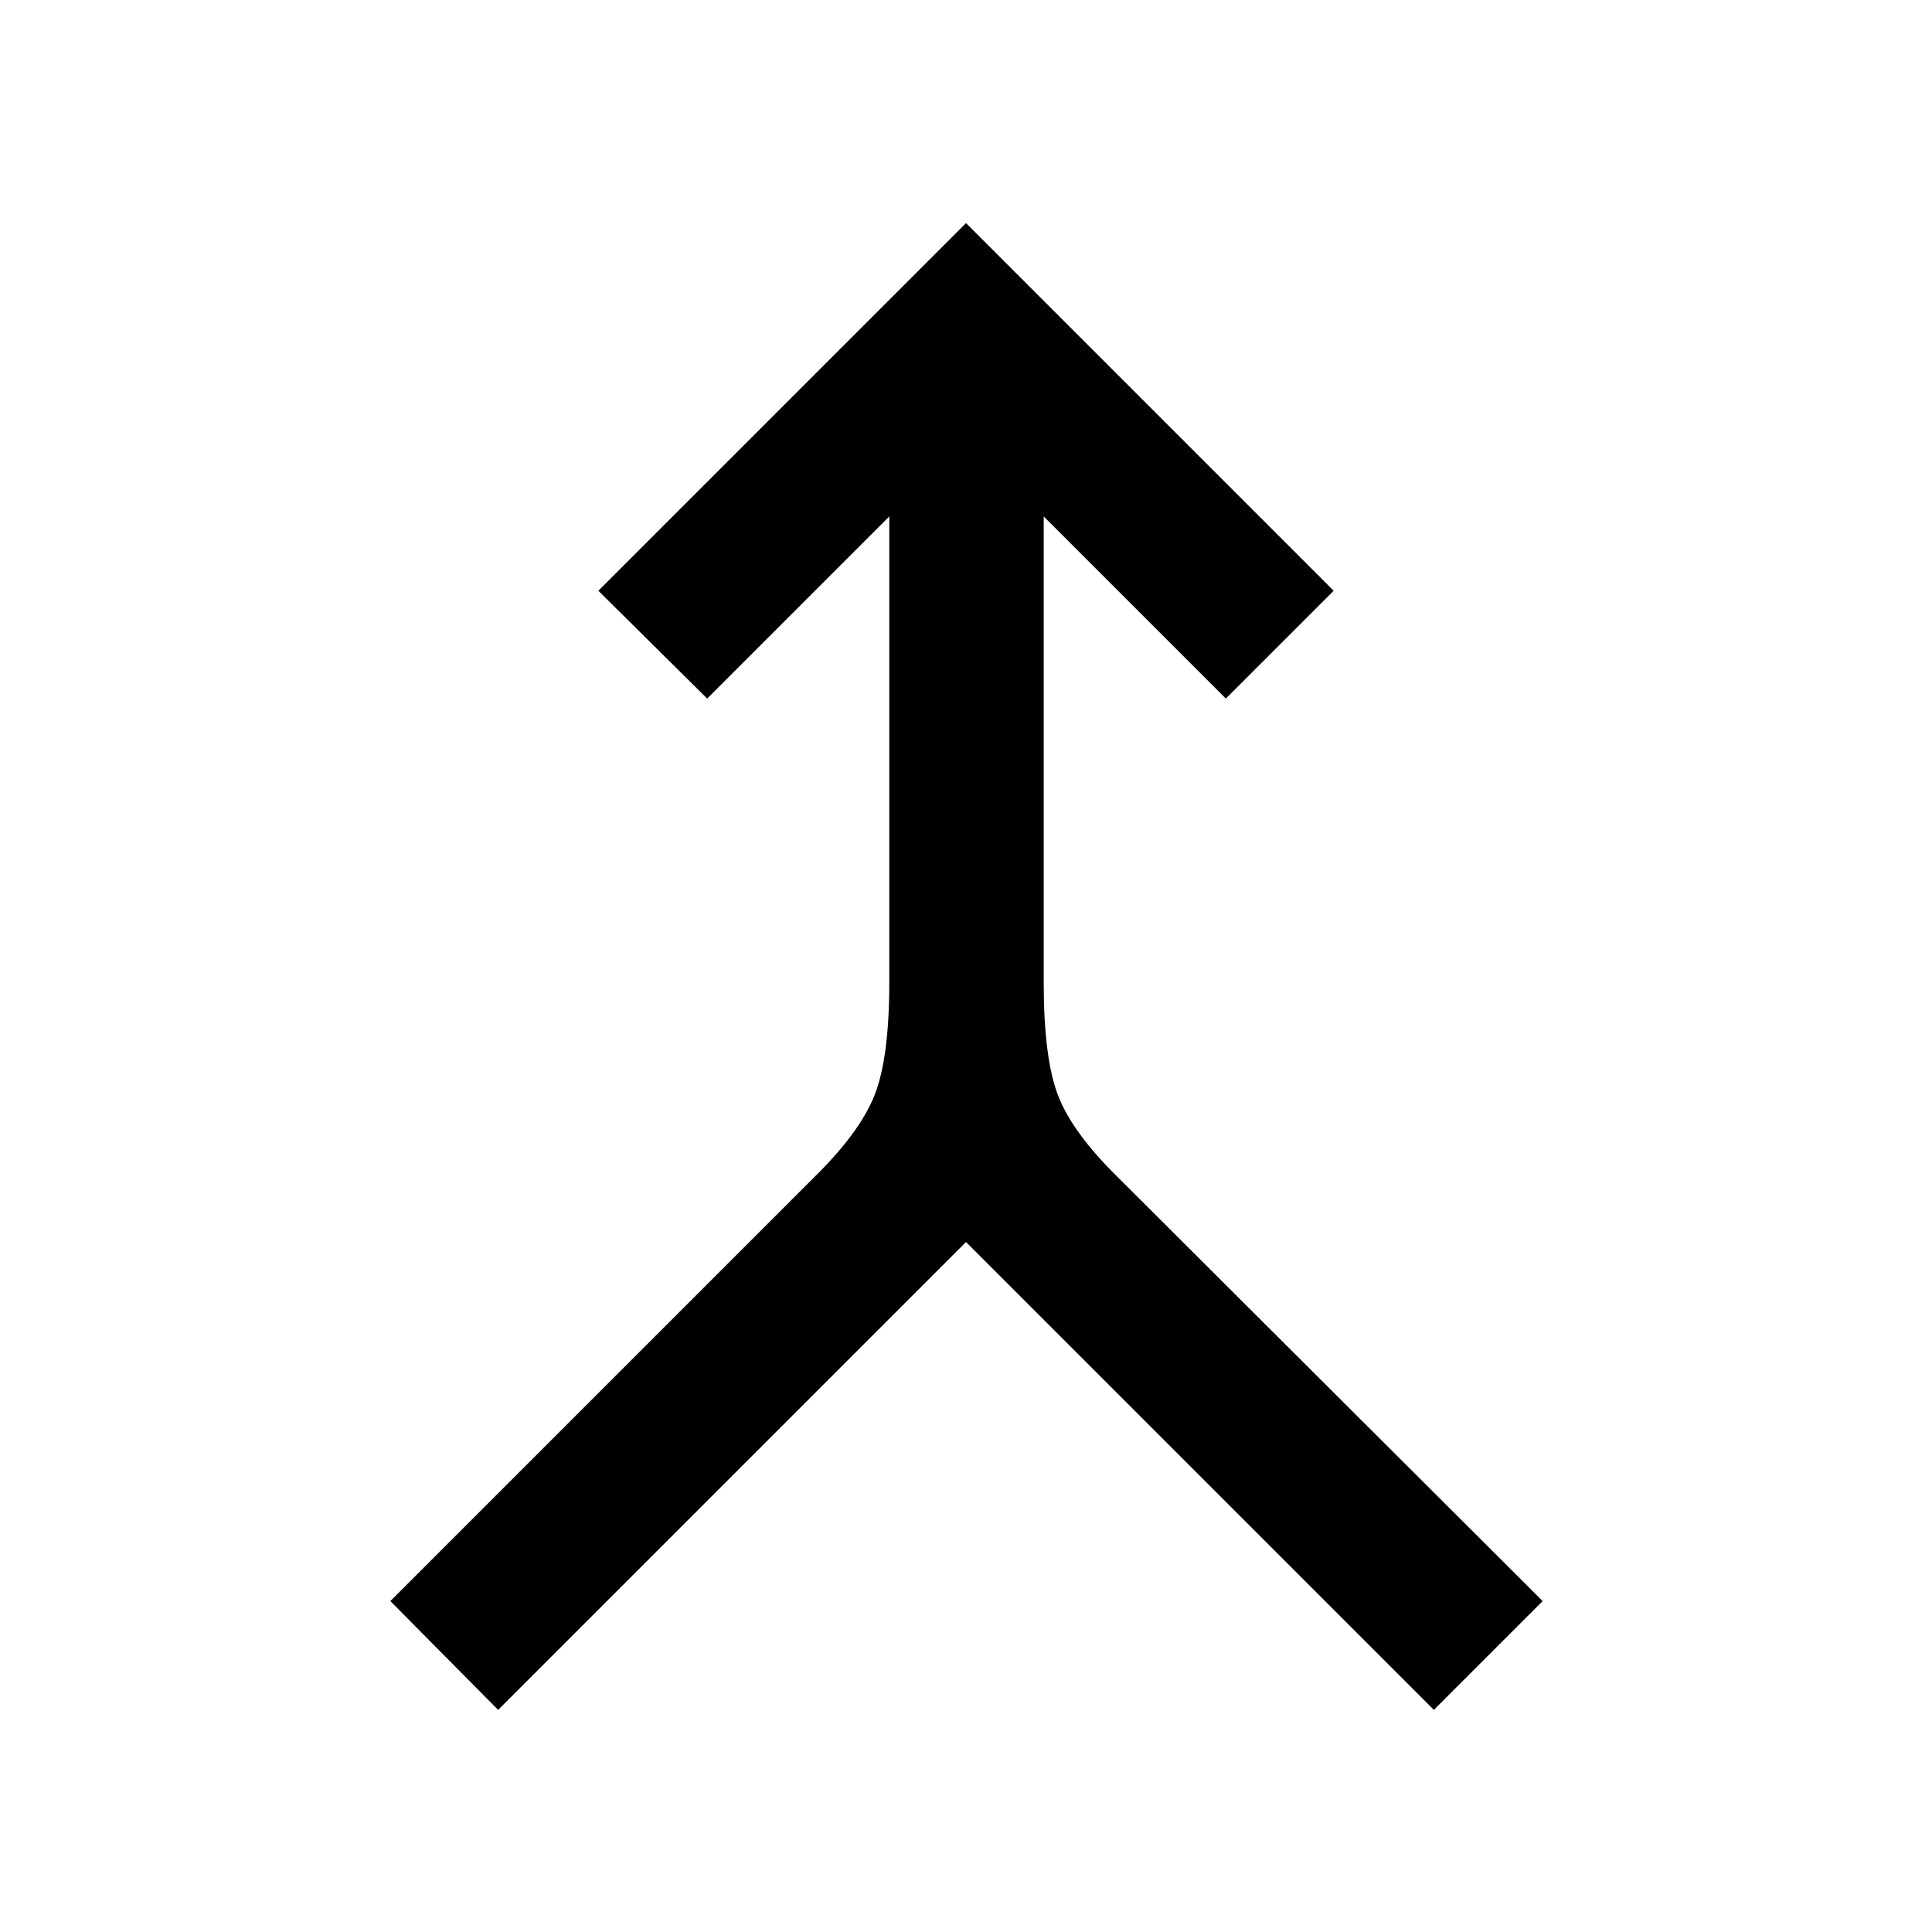 <svg xmlns="http://www.w3.org/2000/svg" height="48" viewBox="0 -960 960 960" width="48"><path d="m247.52-110.37-53.56-54.06L404.22-374.7q22.8-22.3 30.24-40.85 7.43-18.56 7.43-56.36v-231.48l-90.5 90.5-54.07-53.57L480-849.13l182.68 182.67-53.57 53.57-90.5-90.5v231.48q0 37.8 7.18 56.36 7.19 18.55 29.99 40.85l210.76 210.27-54.06 54.06L480-342.85 247.52-110.37Z"/></svg>